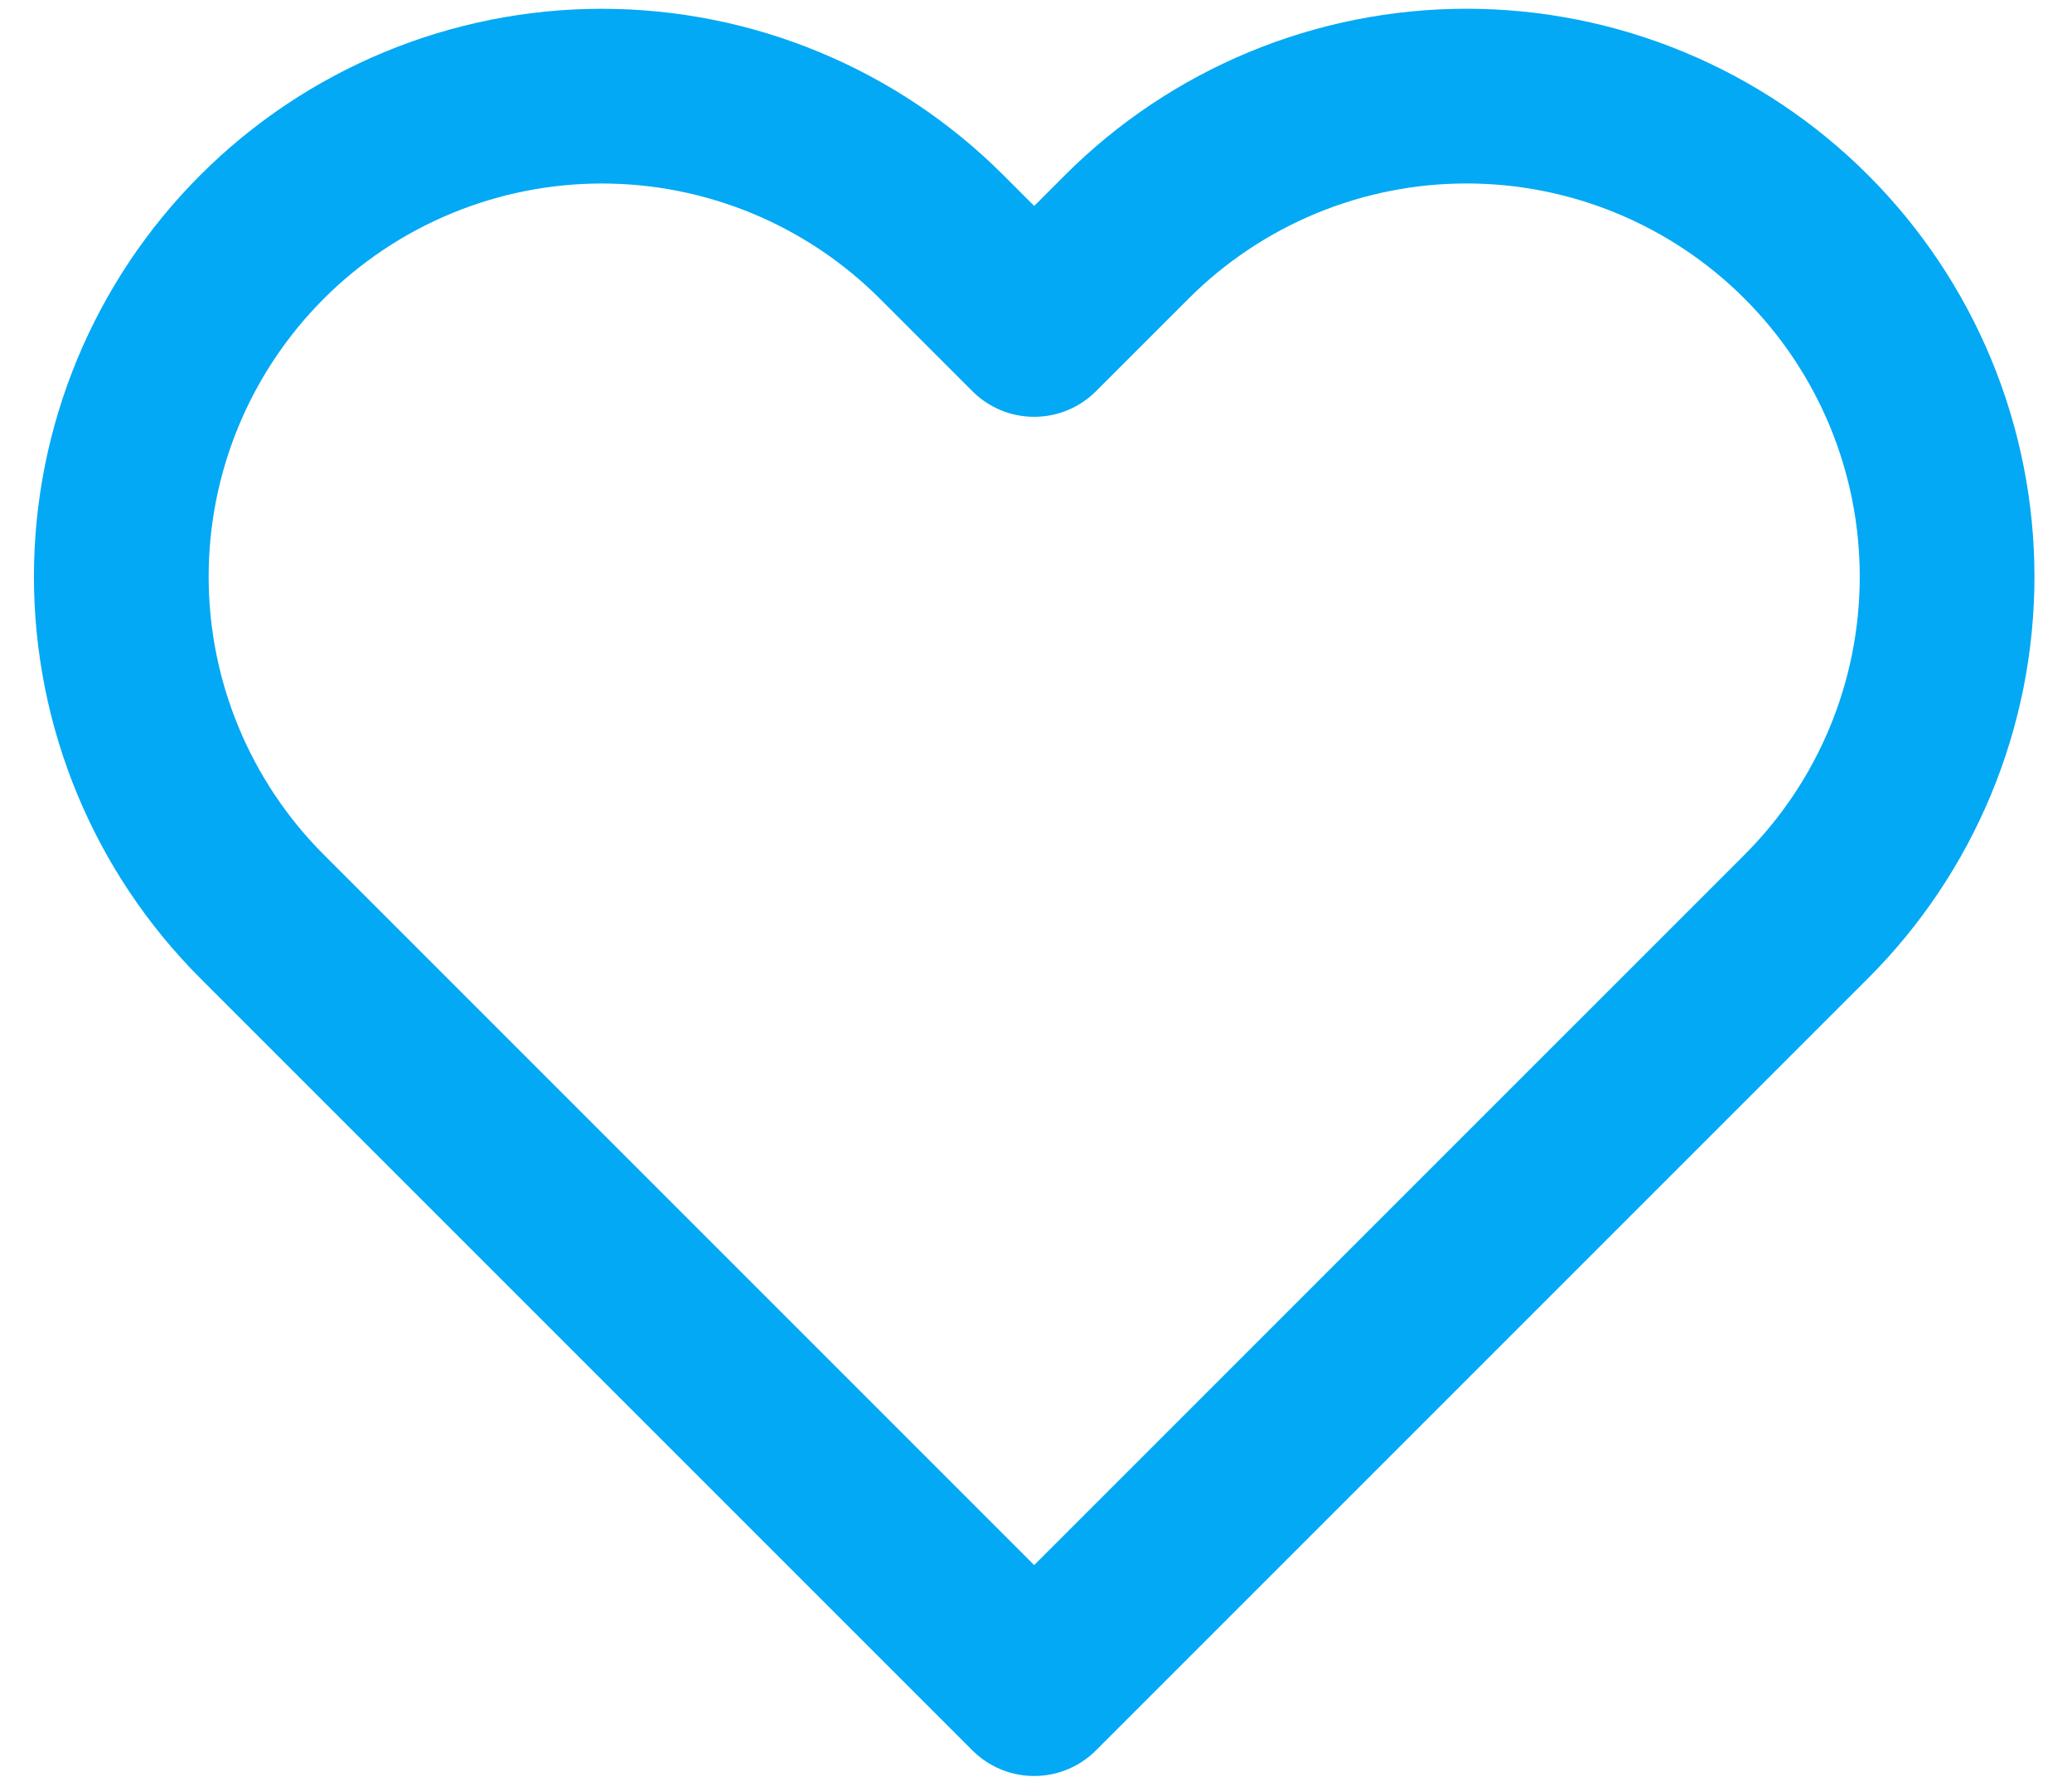 <svg width="50" height="43" viewBox="0 0 50 43" fill="none" xmlns="http://www.w3.org/2000/svg">
<path d="M43.589 5.716C42.513 4.639 41.234 3.785 39.828 3.202C38.421 2.619 36.913 2.319 35.39 2.319C33.867 2.319 32.359 2.619 30.952 3.202C29.546 3.785 28.267 4.639 27.191 5.716L24.956 7.95L22.722 5.716C20.548 3.542 17.598 2.32 14.523 2.32C11.448 2.32 8.498 3.542 6.324 5.716C4.149 7.891 2.927 10.84 2.927 13.915C2.927 16.991 4.149 19.94 6.324 22.115L8.558 24.349L24.956 40.747L41.355 24.349L43.589 22.115C44.666 21.038 45.521 19.76 46.104 18.353C46.687 16.946 46.986 15.438 46.986 13.915C46.986 12.393 46.687 10.885 46.104 9.478C45.521 8.071 44.666 6.793 43.589 5.716V5.716Z" stroke="#03A9F4" stroke-width="4.216" stroke-linecap="round" stroke-linejoin="round"/>
</svg>
